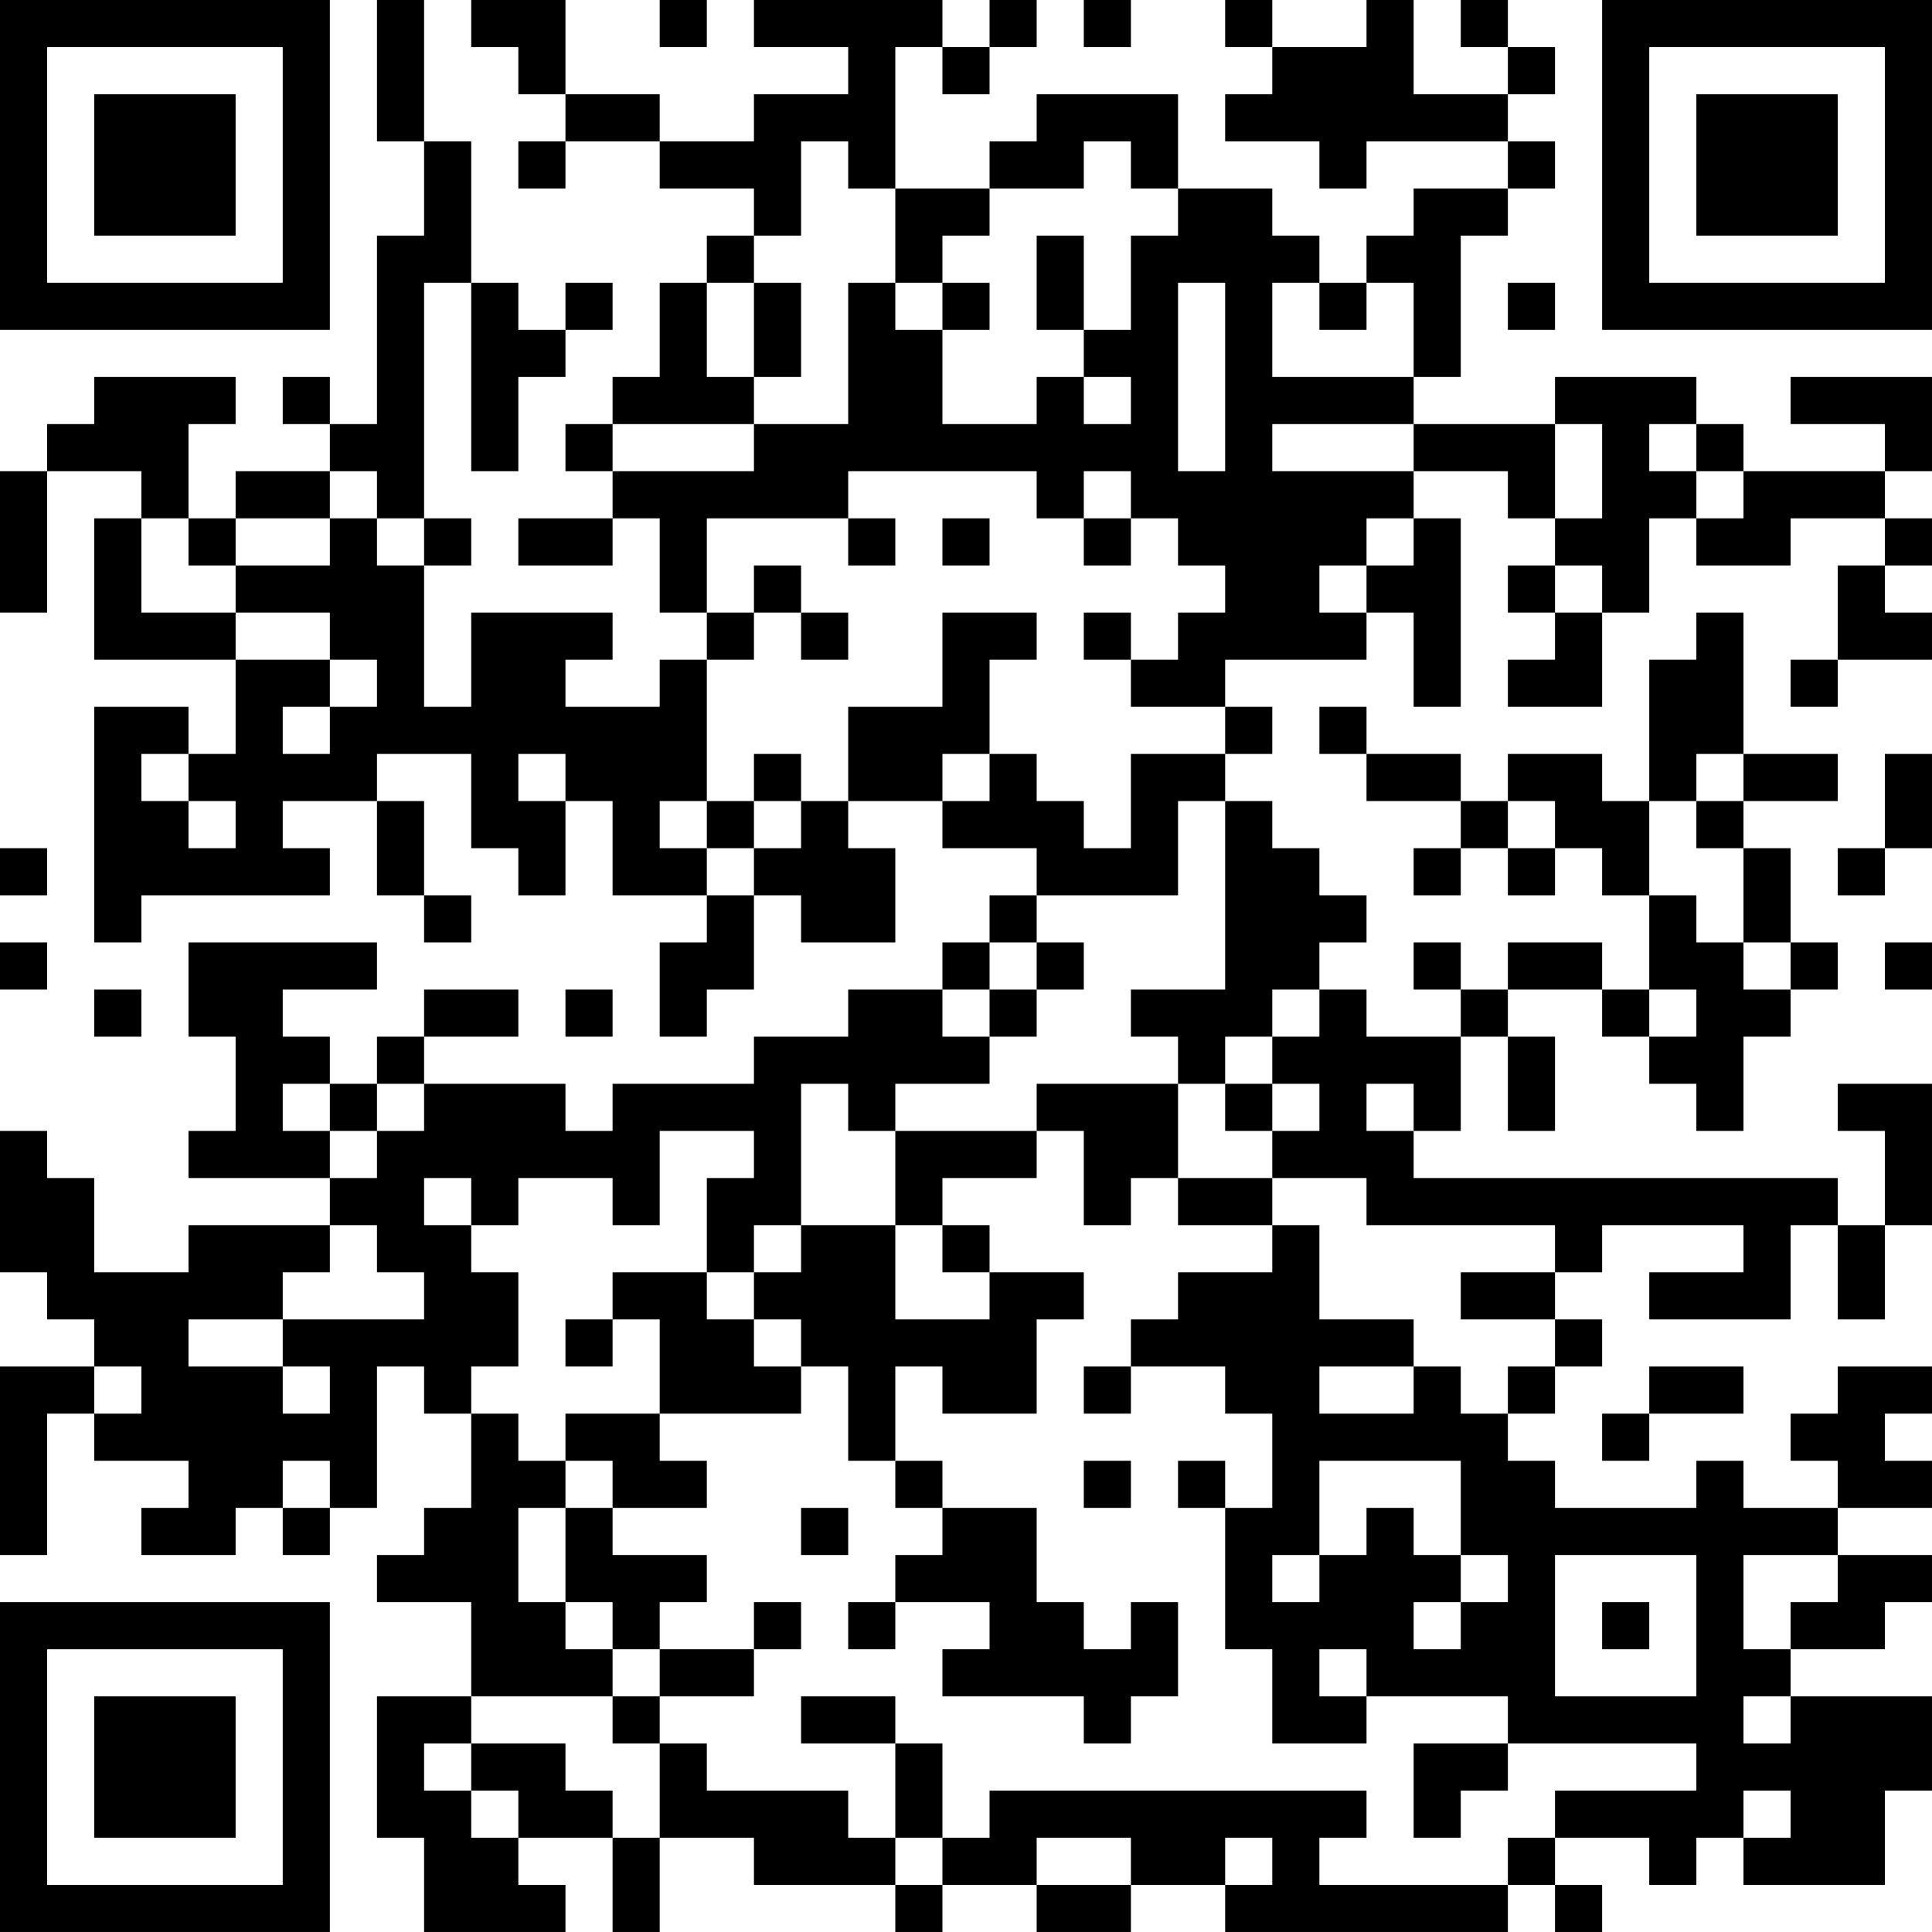 <?xml version="1.0" encoding="UTF-8"?>
<svg xmlns="http://www.w3.org/2000/svg" version="1.1" width="200" height="200" viewBox="0 0 200 200"><rect x="0" y="0" width="200" height="200" fill="#ffffff"/><g transform="scale(4.878)"><g transform="translate(0,0)"><path fill-rule="evenodd" d="M8 0L8 3L9 3L9 5L8 5L8 9L7 9L7 8L6 8L6 9L7 9L7 10L5 10L5 11L4 11L4 9L5 9L5 8L2 8L2 9L1 9L1 10L0 10L0 13L1 13L1 10L3 10L3 11L2 11L2 14L5 14L5 16L4 16L4 15L2 15L2 20L3 20L3 19L7 19L7 18L6 18L6 17L8 17L8 19L9 19L9 20L10 20L10 19L9 19L9 17L8 17L8 16L10 16L10 18L11 18L11 19L12 19L12 17L13 17L13 19L15 19L15 20L14 20L14 22L15 22L15 21L16 21L16 19L17 19L17 20L19 20L19 18L18 18L18 17L20 17L20 18L22 18L22 19L21 19L21 20L20 20L20 21L18 21L18 22L16 22L16 23L13 23L13 24L12 24L12 23L9 23L9 22L11 22L11 21L9 21L9 22L8 22L8 23L7 23L7 22L6 22L6 21L8 21L8 20L4 20L4 22L5 22L5 24L4 24L4 25L7 25L7 26L4 26L4 27L2 27L2 25L1 25L1 24L0 24L0 27L1 27L1 28L2 28L2 29L0 29L0 33L1 33L1 30L2 30L2 31L4 31L4 32L3 32L3 33L5 33L5 32L6 32L6 33L7 33L7 32L8 32L8 29L9 29L9 30L10 30L10 32L9 32L9 33L8 33L8 34L10 34L10 36L8 36L8 39L9 39L9 41L12 41L12 40L11 40L11 39L13 39L13 41L14 41L14 39L16 39L16 40L19 40L19 41L20 41L20 40L22 40L22 41L24 41L24 40L26 40L26 41L32 41L32 40L33 40L33 41L34 41L34 40L33 40L33 39L35 39L35 40L36 40L36 39L37 39L37 40L40 40L40 38L41 38L41 36L38 36L38 35L40 35L40 34L41 34L41 33L39 33L39 32L41 32L41 31L40 31L40 30L41 30L41 29L39 29L39 30L38 30L38 31L39 31L39 32L37 32L37 31L36 31L36 32L33 32L33 31L32 31L32 30L33 30L33 29L34 29L34 28L33 28L33 27L34 27L34 26L37 26L37 27L35 27L35 28L38 28L38 26L39 26L39 28L40 28L40 26L41 26L41 23L39 23L39 24L40 24L40 26L39 26L39 25L30 25L30 24L31 24L31 22L32 22L32 24L33 24L33 22L32 22L32 21L34 21L34 22L35 22L35 23L36 23L36 24L37 24L37 22L38 22L38 21L39 21L39 20L38 20L38 18L37 18L37 17L39 17L39 16L37 16L37 13L36 13L36 14L35 14L35 17L34 17L34 16L32 16L32 17L31 17L31 16L29 16L29 15L28 15L28 16L29 16L29 17L31 17L31 18L30 18L30 19L31 19L31 18L32 18L32 19L33 19L33 18L34 18L34 19L35 19L35 21L34 21L34 20L32 20L32 21L31 21L31 20L30 20L30 21L31 21L31 22L29 22L29 21L28 21L28 20L29 20L29 19L28 19L28 18L27 18L27 17L26 17L26 16L27 16L27 15L26 15L26 14L29 14L29 13L30 13L30 15L31 15L31 11L30 11L30 10L32 10L32 11L33 11L33 12L32 12L32 13L33 13L33 14L32 14L32 15L34 15L34 13L35 13L35 11L36 11L36 12L38 12L38 11L40 11L40 12L39 12L39 14L38 14L38 15L39 15L39 14L41 14L41 13L40 13L40 12L41 12L41 11L40 11L40 10L41 10L41 8L38 8L38 9L40 9L40 10L37 10L37 9L36 9L36 8L33 8L33 9L30 9L30 8L31 8L31 5L32 5L32 4L33 4L33 3L32 3L32 2L33 2L33 1L32 1L32 0L31 0L31 1L32 1L32 2L30 2L30 0L29 0L29 1L27 1L27 0L26 0L26 1L27 1L27 2L26 2L26 3L28 3L28 4L29 4L29 3L32 3L32 4L30 4L30 5L29 5L29 6L28 6L28 5L27 5L27 4L25 4L25 2L22 2L22 3L21 3L21 4L19 4L19 1L20 1L20 2L21 2L21 1L22 1L22 0L21 0L21 1L20 1L20 0L16 0L16 1L18 1L18 2L16 2L16 3L14 3L14 2L12 2L12 0L10 0L10 1L11 1L11 2L12 2L12 3L11 3L11 4L12 4L12 3L14 3L14 4L16 4L16 5L15 5L15 6L14 6L14 8L13 8L13 9L12 9L12 10L13 10L13 11L11 11L11 12L13 12L13 11L14 11L14 13L15 13L15 14L14 14L14 15L12 15L12 14L13 14L13 13L10 13L10 15L9 15L9 12L10 12L10 11L9 11L9 6L10 6L10 10L11 10L11 8L12 8L12 7L13 7L13 6L12 6L12 7L11 7L11 6L10 6L10 3L9 3L9 0ZM14 0L14 1L15 1L15 0ZM23 0L23 1L24 1L24 0ZM17 3L17 5L16 5L16 6L15 6L15 8L16 8L16 9L13 9L13 10L16 10L16 9L18 9L18 6L19 6L19 7L20 7L20 9L22 9L22 8L23 8L23 9L24 9L24 8L23 8L23 7L24 7L24 5L25 5L25 4L24 4L24 3L23 3L23 4L21 4L21 5L20 5L20 6L19 6L19 4L18 4L18 3ZM22 5L22 7L23 7L23 5ZM16 6L16 8L17 8L17 6ZM20 6L20 7L21 7L21 6ZM25 6L25 10L26 10L26 6ZM27 6L27 8L30 8L30 6L29 6L29 7L28 7L28 6ZM32 6L32 7L33 7L33 6ZM27 9L27 10L30 10L30 9ZM33 9L33 11L34 11L34 9ZM35 9L35 10L36 10L36 11L37 11L37 10L36 10L36 9ZM7 10L7 11L5 11L5 12L4 12L4 11L3 11L3 13L5 13L5 14L7 14L7 15L6 15L6 16L7 16L7 15L8 15L8 14L7 14L7 13L5 13L5 12L7 12L7 11L8 11L8 12L9 12L9 11L8 11L8 10ZM18 10L18 11L15 11L15 13L16 13L16 14L15 14L15 17L14 17L14 18L15 18L15 19L16 19L16 18L17 18L17 17L18 17L18 15L20 15L20 13L22 13L22 14L21 14L21 16L20 16L20 17L21 17L21 16L22 16L22 17L23 17L23 18L24 18L24 16L26 16L26 15L24 15L24 14L25 14L25 13L26 13L26 12L25 12L25 11L24 11L24 10L23 10L23 11L22 11L22 10ZM18 11L18 12L19 12L19 11ZM20 11L20 12L21 12L21 11ZM23 11L23 12L24 12L24 11ZM29 11L29 12L28 12L28 13L29 13L29 12L30 12L30 11ZM16 12L16 13L17 13L17 14L18 14L18 13L17 13L17 12ZM33 12L33 13L34 13L34 12ZM23 13L23 14L24 14L24 13ZM3 16L3 17L4 17L4 18L5 18L5 17L4 17L4 16ZM11 16L11 17L12 17L12 16ZM16 16L16 17L15 17L15 18L16 18L16 17L17 17L17 16ZM36 16L36 17L35 17L35 19L36 19L36 20L37 20L37 21L38 21L38 20L37 20L37 18L36 18L36 17L37 17L37 16ZM40 16L40 18L39 18L39 19L40 19L40 18L41 18L41 16ZM25 17L25 19L22 19L22 20L21 20L21 21L20 21L20 22L21 22L21 23L19 23L19 24L18 24L18 23L17 23L17 26L16 26L16 27L15 27L15 25L16 25L16 24L14 24L14 26L13 26L13 25L11 25L11 26L10 26L10 25L9 25L9 26L10 26L10 27L11 27L11 29L10 29L10 30L11 30L11 31L12 31L12 32L11 32L11 34L12 34L12 35L13 35L13 36L10 36L10 37L9 37L9 38L10 38L10 39L11 39L11 38L10 38L10 37L12 37L12 38L13 38L13 39L14 39L14 37L15 37L15 38L18 38L18 39L19 39L19 40L20 40L20 39L21 39L21 38L29 38L29 39L28 39L28 40L32 40L32 39L33 39L33 38L36 38L36 37L32 37L32 36L29 36L29 35L28 35L28 36L29 36L29 37L27 37L27 35L26 35L26 32L27 32L27 30L26 30L26 29L24 29L24 28L25 28L25 27L27 27L27 26L28 26L28 28L30 28L30 29L28 29L28 30L30 30L30 29L31 29L31 30L32 30L32 29L33 29L33 28L31 28L31 27L33 27L33 26L29 26L29 25L27 25L27 24L28 24L28 23L27 23L27 22L28 22L28 21L27 21L27 22L26 22L26 23L25 23L25 22L24 22L24 21L26 21L26 17ZM32 17L32 18L33 18L33 17ZM0 18L0 19L1 19L1 18ZM0 20L0 21L1 21L1 20ZM22 20L22 21L21 21L21 22L22 22L22 21L23 21L23 20ZM40 20L40 21L41 21L41 20ZM2 21L2 22L3 22L3 21ZM12 21L12 22L13 22L13 21ZM35 21L35 22L36 22L36 21ZM6 23L6 24L7 24L7 25L8 25L8 24L9 24L9 23L8 23L8 24L7 24L7 23ZM22 23L22 24L19 24L19 26L17 26L17 27L16 27L16 28L15 28L15 27L13 27L13 28L12 28L12 29L13 29L13 28L14 28L14 30L12 30L12 31L13 31L13 32L12 32L12 34L13 34L13 35L14 35L14 36L13 36L13 37L14 37L14 36L16 36L16 35L17 35L17 34L16 34L16 35L14 35L14 34L15 34L15 33L13 33L13 32L15 32L15 31L14 31L14 30L17 30L17 29L18 29L18 31L19 31L19 32L20 32L20 33L19 33L19 34L18 34L18 35L19 35L19 34L21 34L21 35L20 35L20 36L23 36L23 37L24 37L24 36L25 36L25 34L24 34L24 35L23 35L23 34L22 34L22 32L20 32L20 31L19 31L19 29L20 29L20 30L22 30L22 28L23 28L23 27L21 27L21 26L20 26L20 25L22 25L22 24L23 24L23 26L24 26L24 25L25 25L25 26L27 26L27 25L25 25L25 23ZM26 23L26 24L27 24L27 23ZM29 23L29 24L30 24L30 23ZM7 26L7 27L6 27L6 28L4 28L4 29L6 29L6 30L7 30L7 29L6 29L6 28L9 28L9 27L8 27L8 26ZM19 26L19 28L21 28L21 27L20 27L20 26ZM16 28L16 29L17 29L17 28ZM2 29L2 30L3 30L3 29ZM23 29L23 30L24 30L24 29ZM35 29L35 30L34 30L34 31L35 31L35 30L37 30L37 29ZM6 31L6 32L7 32L7 31ZM23 31L23 32L24 32L24 31ZM25 31L25 32L26 32L26 31ZM28 31L28 33L27 33L27 34L28 34L28 33L29 33L29 32L30 32L30 33L31 33L31 34L30 34L30 35L31 35L31 34L32 34L32 33L31 33L31 31ZM17 32L17 33L18 33L18 32ZM33 33L33 36L36 36L36 33ZM37 33L37 35L38 35L38 34L39 34L39 33ZM34 34L34 35L35 35L35 34ZM17 36L17 37L19 37L19 39L20 39L20 37L19 37L19 36ZM37 36L37 37L38 37L38 36ZM30 37L30 39L31 39L31 38L32 38L32 37ZM37 38L37 39L38 39L38 38ZM22 39L22 40L24 40L24 39ZM26 39L26 40L27 40L27 39ZM0 0L0 7L7 7L7 0ZM1 1L1 6L6 6L6 1ZM2 2L2 5L5 5L5 2ZM34 0L34 7L41 7L41 0ZM35 1L35 6L40 6L40 1ZM36 2L36 5L39 5L39 2ZM0 34L0 41L7 41L7 34ZM1 35L1 40L6 40L6 35ZM2 36L2 39L5 39L5 36Z" fill="#000000"/></g></g></svg>
